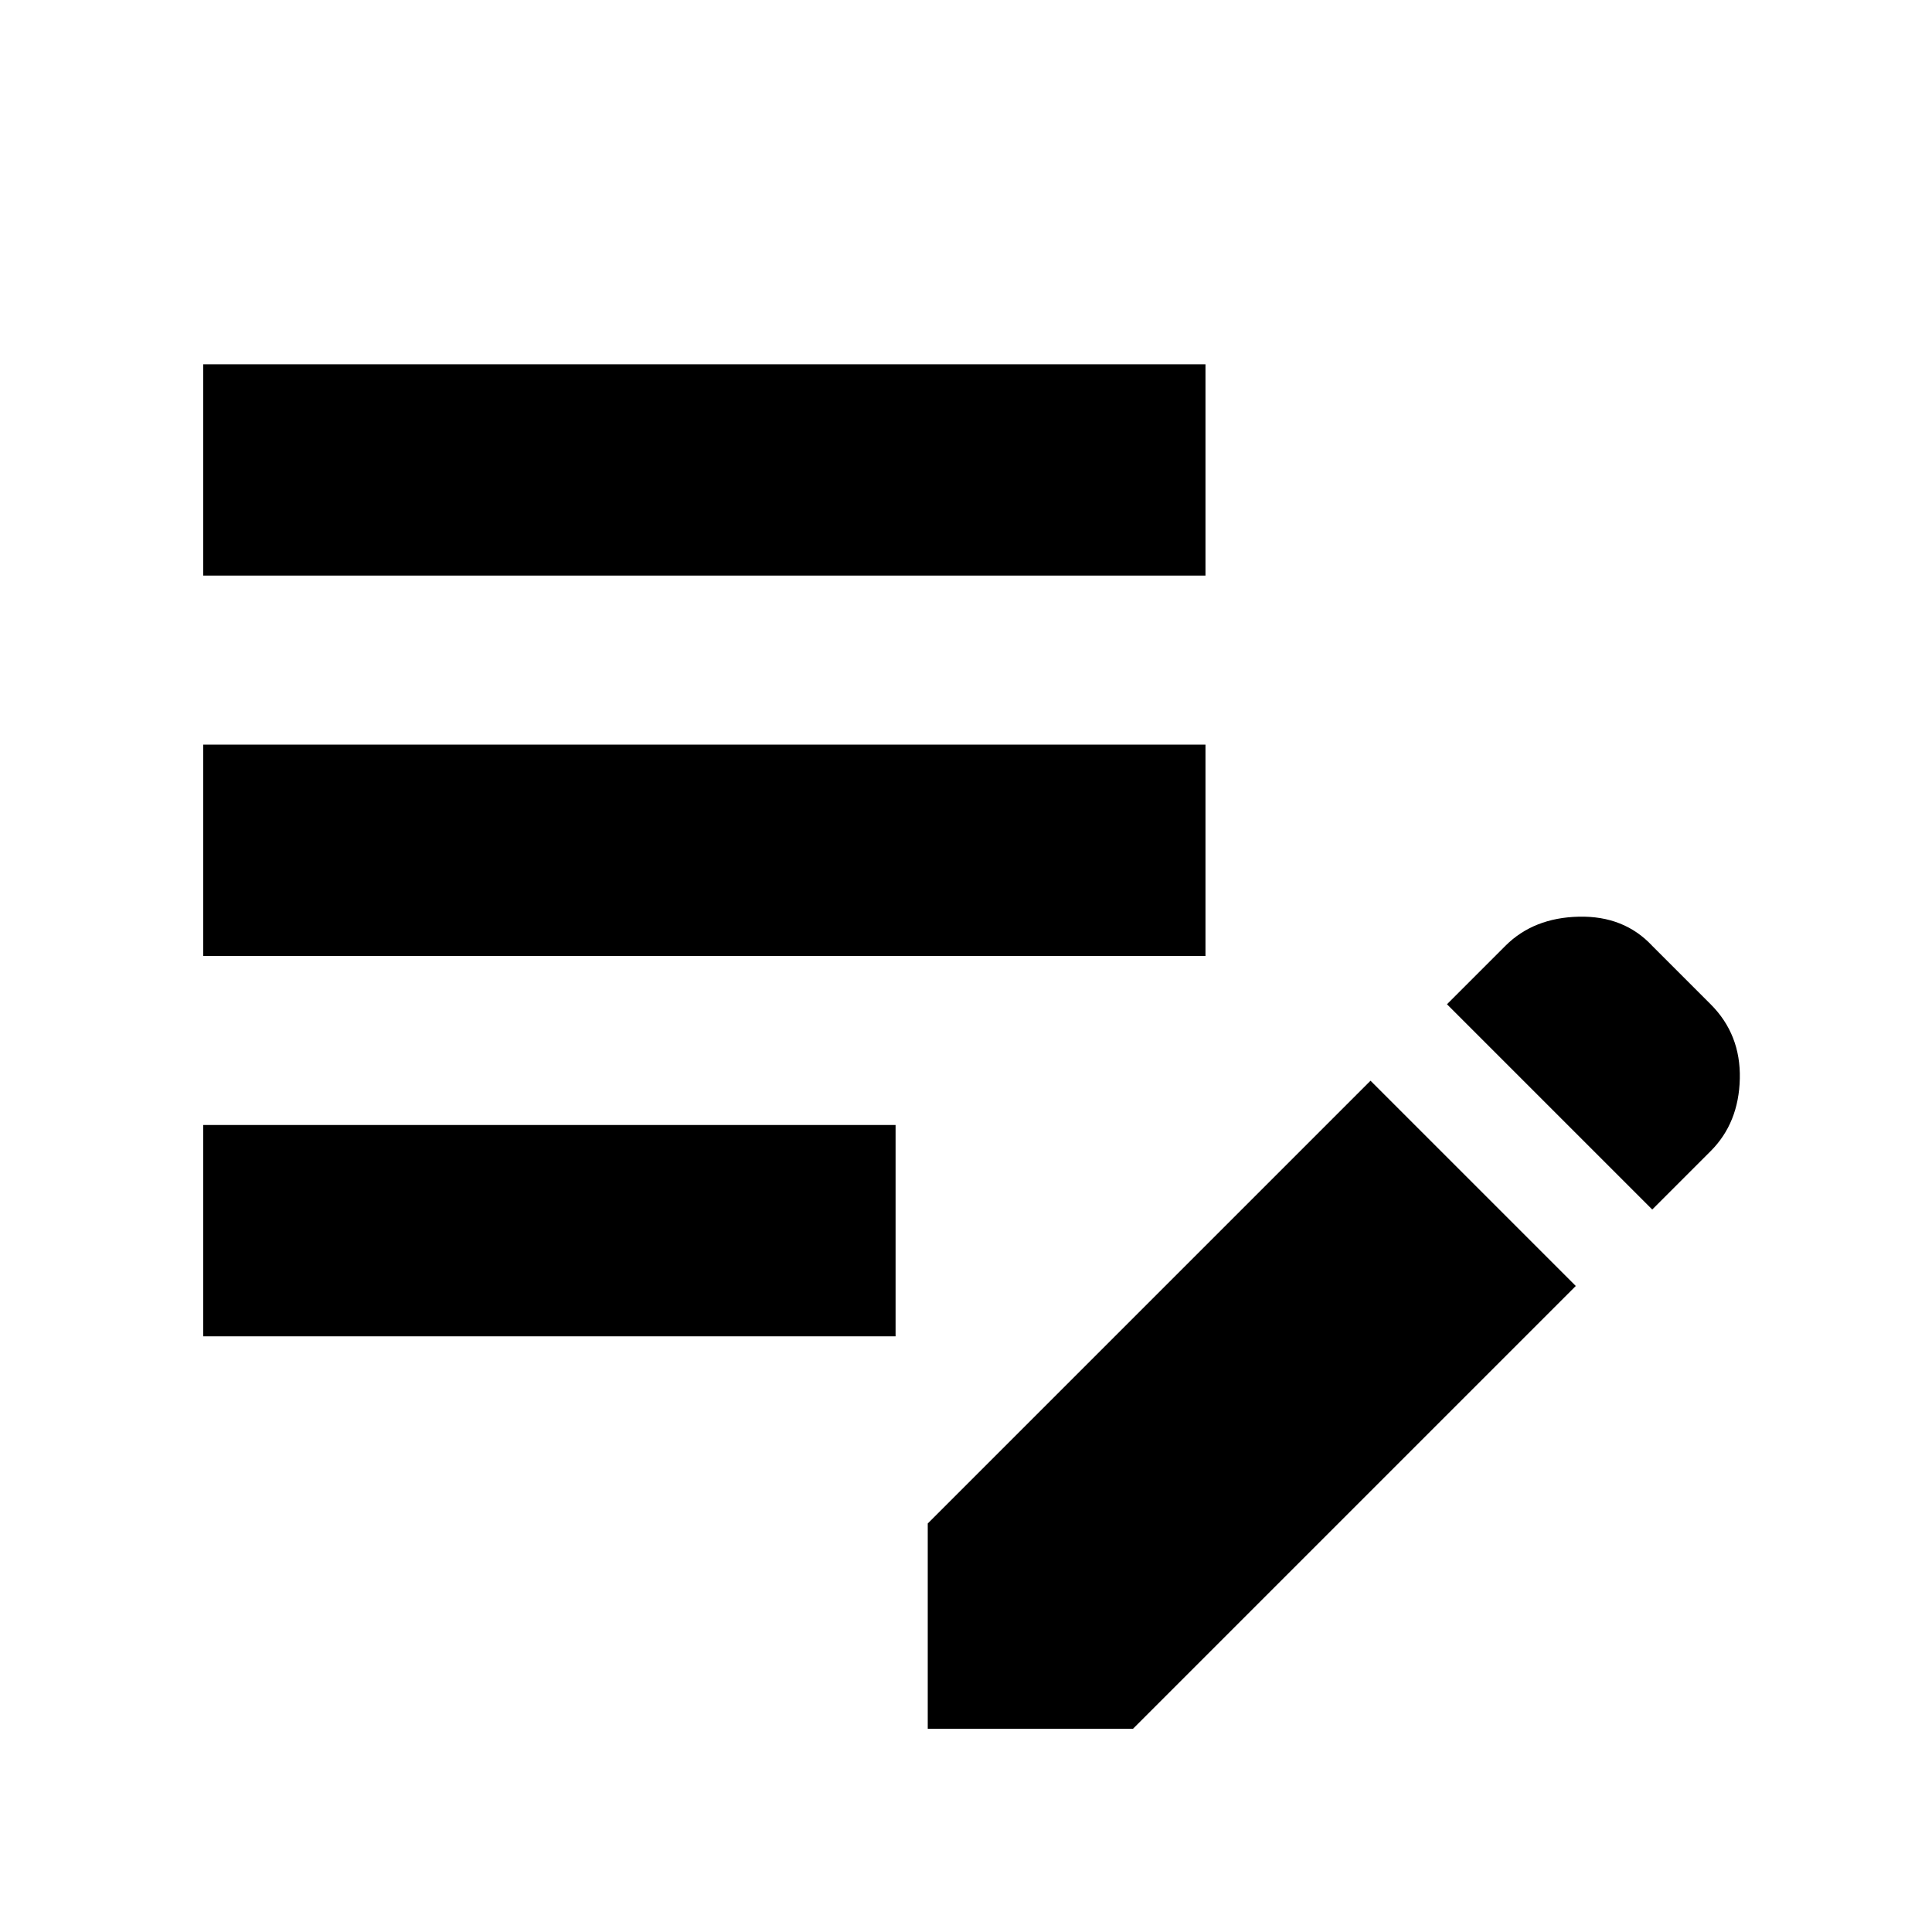 <svg xmlns="http://www.w3.org/2000/svg" height="40" width="40"><path d="M34.208 25.042 29.958 20.792 31.167 19.583Q31.75 19 32.688 18.979Q33.625 18.958 34.208 19.583L35.417 20.792Q36.042 21.417 36.021 22.333Q36 23.25 35.417 23.833ZM19.208 35.792V31.542L28.375 22.375L32.625 26.625L23.458 35.792ZM4.208 27.667V23.292H18.542V27.667ZM4.208 19.792V15.417H24.958V19.792ZM4.208 11.917V7.542H24.958V11.917Z"/></svg>